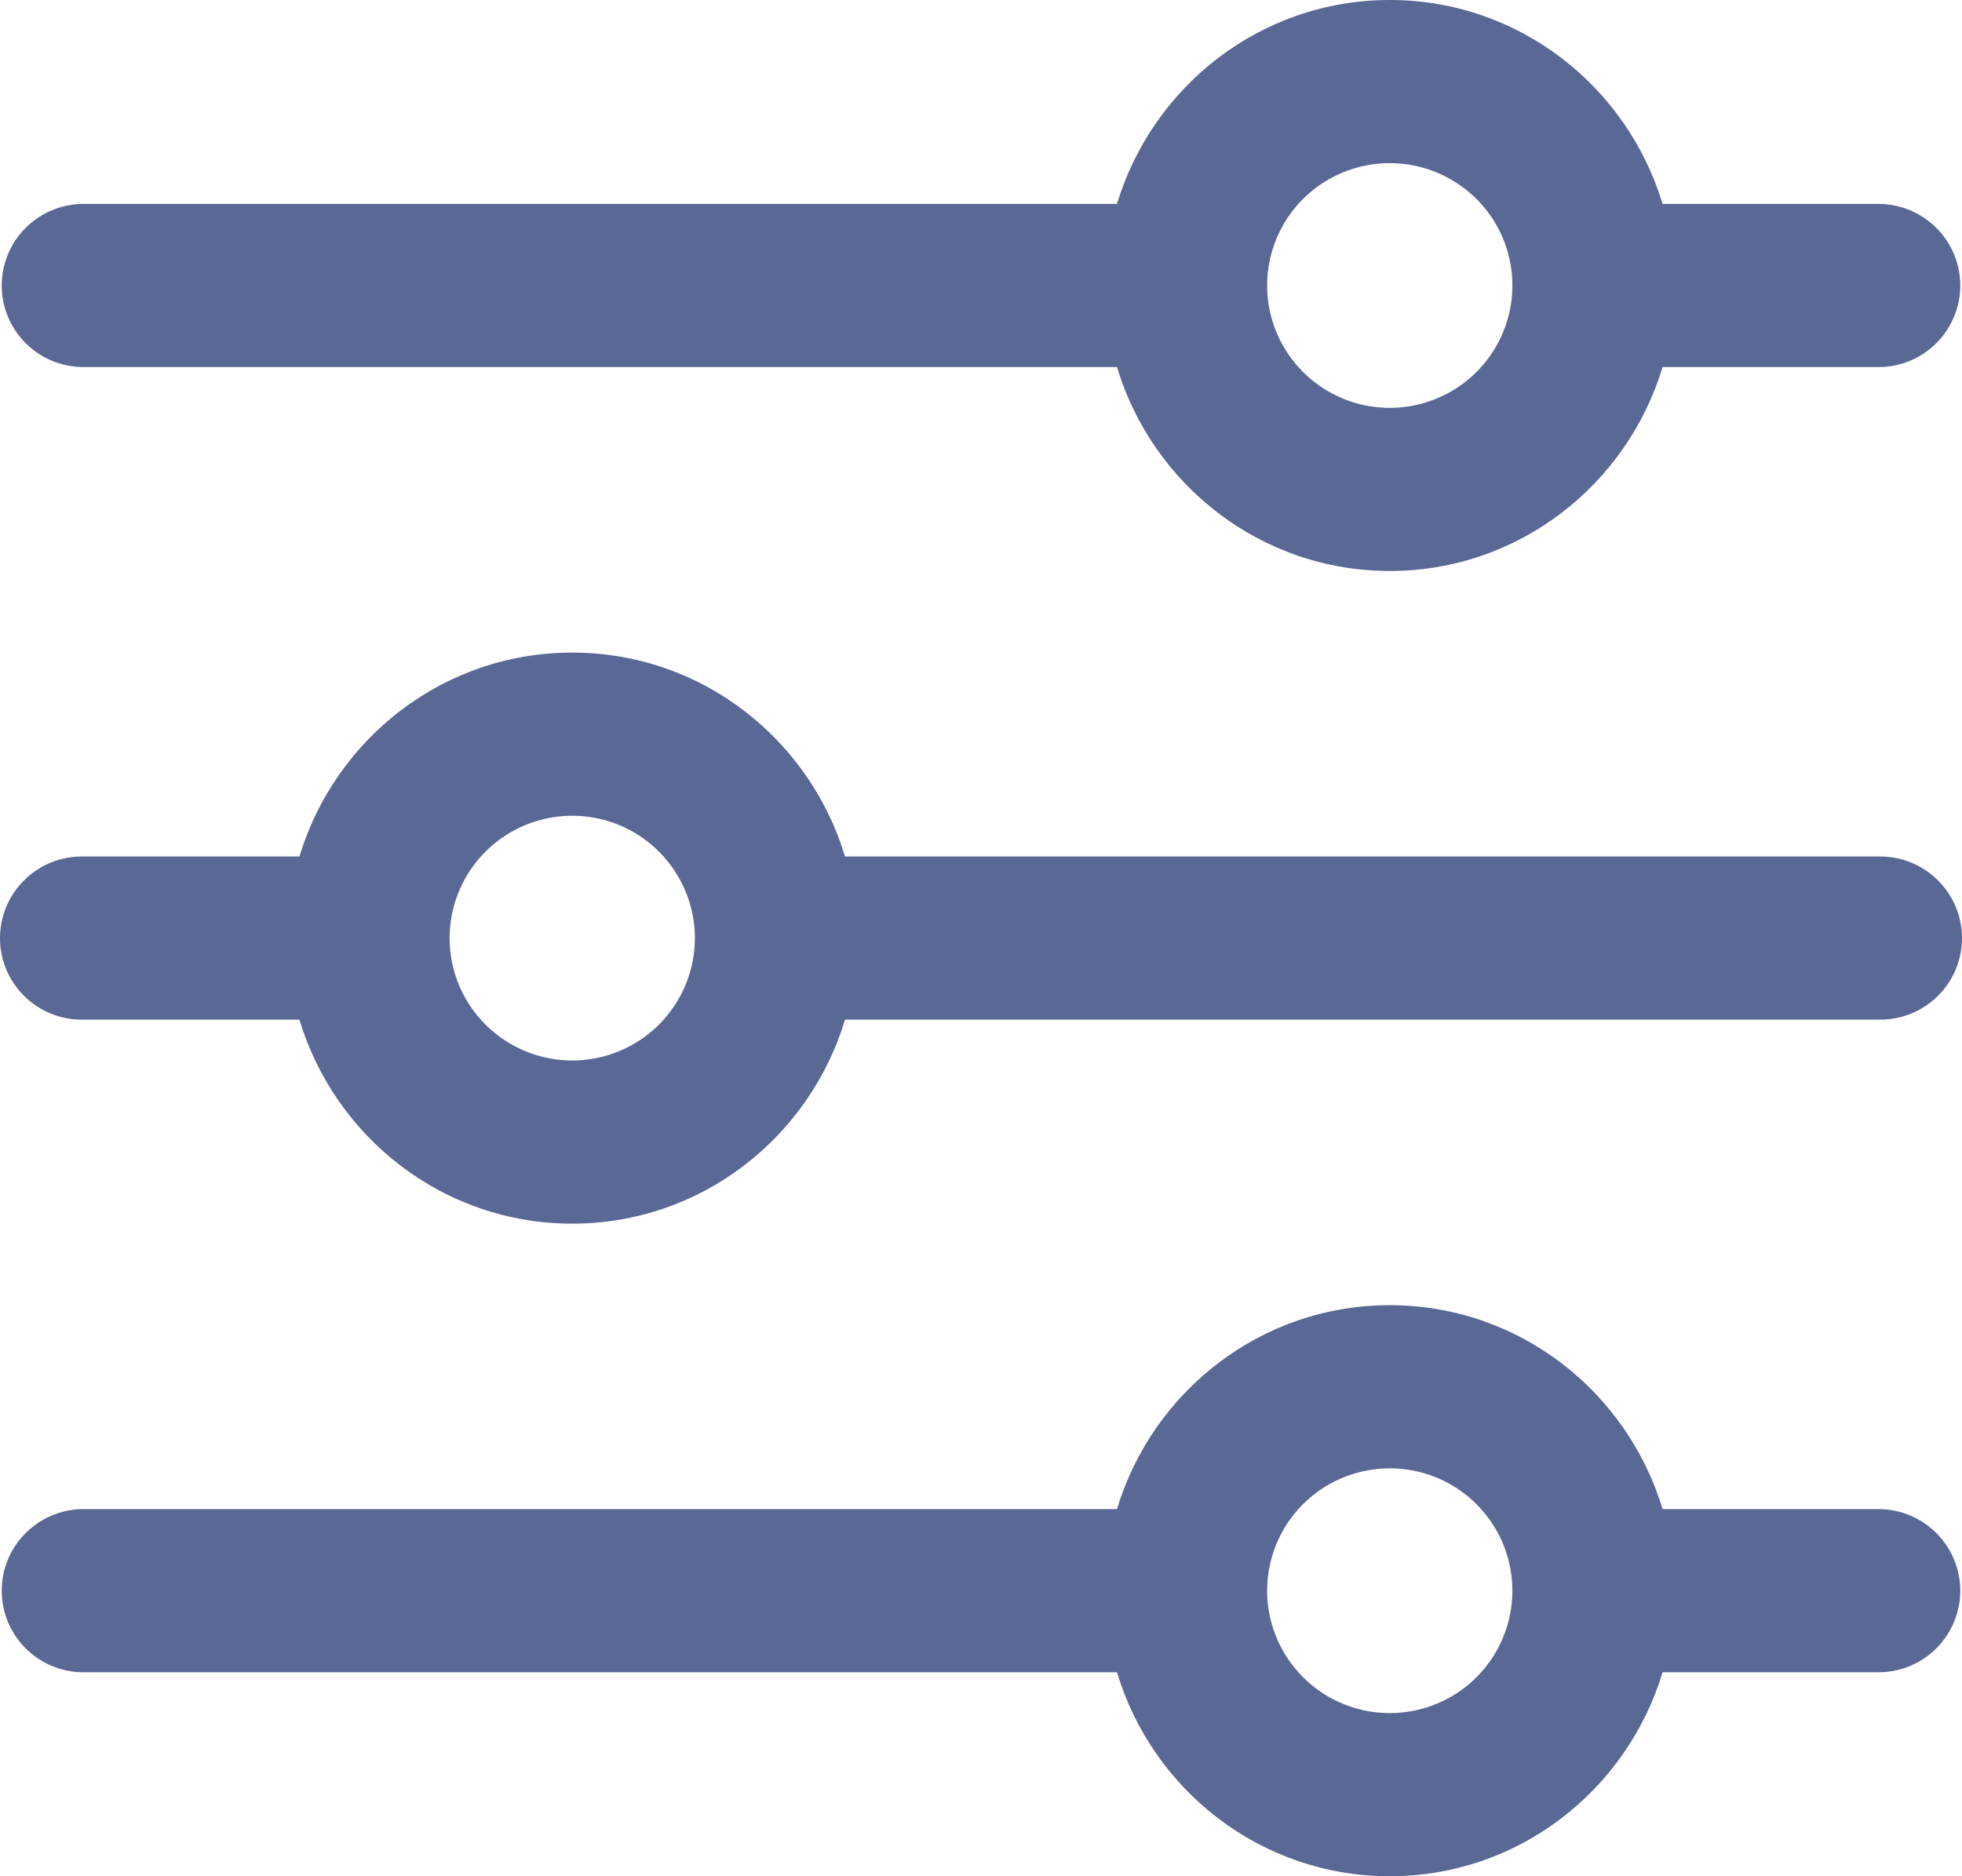 <svg width="23" height="22" viewBox="0 0 23 22" fill="none" xmlns="http://www.w3.org/2000/svg">
<g clip-path="url(#clip0)">
<path d="M22.042 17.695H19.49C19.075 16.317 17.806 15.304 16.292 15.304C14.778 15.304 13.51 16.317 13.094 17.695H0.958C0.708 17.701 0.469 17.804 0.294 17.983C0.118 18.161 0.02 18.402 0.02 18.652C0.02 18.902 0.118 19.142 0.294 19.321C0.469 19.5 0.708 19.603 0.958 19.608H13.094C13.508 20.987 14.777 22 16.292 22C17.806 22 19.074 20.987 19.49 19.608H22.042C22.292 19.603 22.531 19.5 22.706 19.321C22.881 19.142 22.98 18.902 22.98 18.652C22.98 18.402 22.881 18.161 22.706 17.983C22.531 17.804 22.292 17.701 22.042 17.695ZM16.292 20.087C16.008 20.087 15.73 20.003 15.493 19.845C15.257 19.687 15.073 19.463 14.964 19.201C14.855 18.939 14.826 18.65 14.882 18.372C14.937 18.094 15.074 17.838 15.275 17.637C15.476 17.437 15.732 17.3 16.011 17.245C16.29 17.189 16.579 17.218 16.842 17.326C17.105 17.435 17.329 17.619 17.487 17.855C17.645 18.091 17.729 18.368 17.729 18.652C17.729 19.033 17.578 19.398 17.308 19.667C17.039 19.936 16.673 20.087 16.292 20.087Z" fill="#5A6895"/>
<path d="M0.958 4.304H13.094C13.51 5.683 14.779 6.695 16.292 6.695C17.804 6.695 19.074 5.683 19.49 4.304H22.042C22.292 4.299 22.531 4.196 22.706 4.017C22.881 3.838 22.98 3.598 22.98 3.348C22.98 3.098 22.881 2.857 22.706 2.679C22.531 2.5 22.292 2.397 22.042 2.391H19.49C19.074 1.013 17.806 0 16.292 0C14.778 0 13.51 1.013 13.094 2.391H0.958C0.708 2.397 0.469 2.5 0.294 2.679C0.118 2.857 0.02 3.098 0.02 3.348C0.02 3.598 0.118 3.838 0.294 4.017C0.469 4.196 0.708 4.299 0.958 4.304ZM16.292 1.913C16.576 1.913 16.854 1.997 17.09 2.155C17.327 2.312 17.511 2.536 17.62 2.798C17.729 3.061 17.757 3.349 17.702 3.627C17.646 3.906 17.509 4.161 17.308 4.362C17.107 4.563 16.851 4.699 16.572 4.755C16.293 4.81 16.004 4.782 15.742 4.673C15.479 4.564 15.255 4.381 15.097 4.145C14.939 3.909 14.854 3.631 14.854 3.348C14.854 2.967 15.006 2.602 15.275 2.333C15.545 2.064 15.911 1.913 16.292 1.913Z" fill="#5A6895"/>
<path d="M22.042 10.043H9.906C9.49 8.665 8.223 7.652 6.708 7.652C5.194 7.652 3.926 8.665 3.51 10.043H0.958C0.704 10.043 0.46 10.144 0.281 10.324C0.101 10.503 0 10.746 0 11C0 11.254 0.101 11.497 0.281 11.676C0.46 11.855 0.704 11.956 0.958 11.956H3.51C3.926 13.335 5.194 14.348 6.708 14.348C8.222 14.348 9.49 13.335 9.906 11.956H22.042C22.296 11.956 22.54 11.855 22.719 11.676C22.899 11.497 23 11.254 23 11C23 10.746 22.899 10.503 22.719 10.324C22.54 10.144 22.296 10.043 22.042 10.043ZM6.708 12.435C6.424 12.435 6.146 12.35 5.91 12.193C5.673 12.035 5.489 11.811 5.38 11.549C5.271 11.287 5.243 10.998 5.298 10.72C5.354 10.442 5.491 10.186 5.692 9.985C5.893 9.785 6.149 9.648 6.428 9.593C6.707 9.537 6.996 9.566 7.258 9.674C7.521 9.783 7.745 9.967 7.903 10.203C8.061 10.439 8.146 10.716 8.146 11C8.146 11.38 7.994 11.745 7.725 12.014C7.455 12.283 7.089 12.435 6.708 12.435Z" fill="#5A6895"/>
</g>
<defs>
<clipPath id="clip0">
<rect width="23" height="22" fill="white"/>
</clipPath>
</defs>
</svg>
